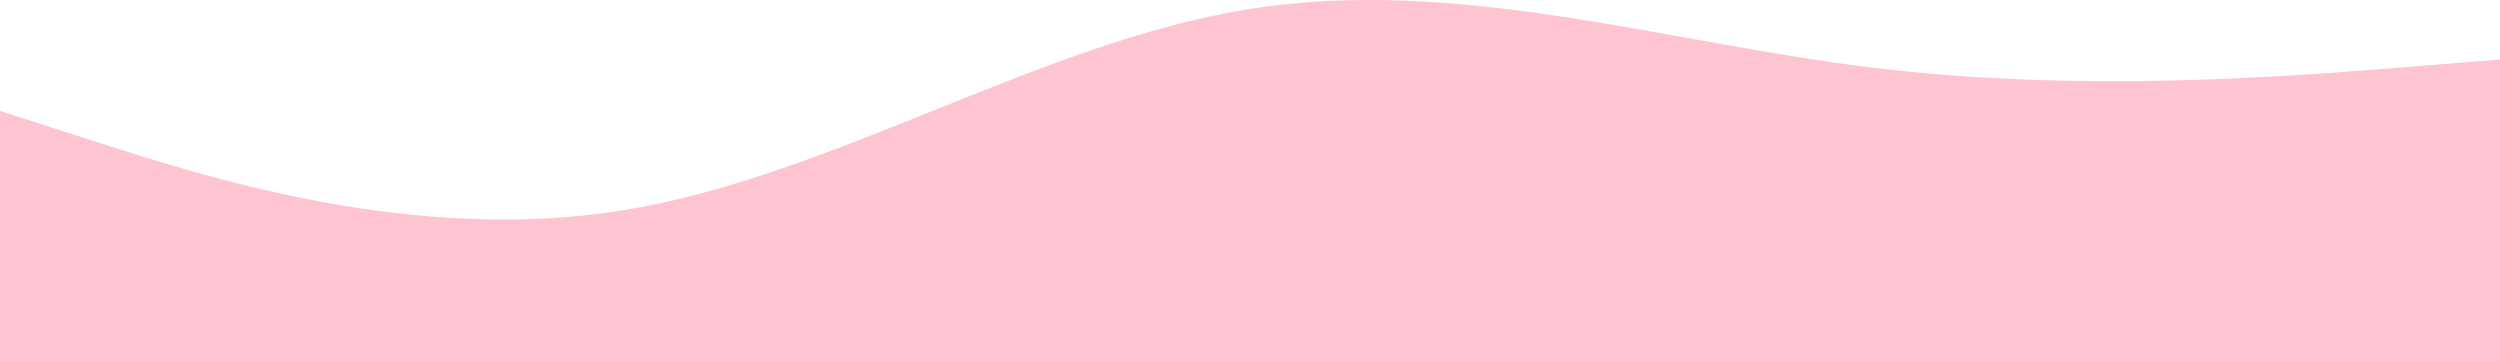 <svg width="1439" height="208" viewBox="0 0 1439 208" fill="none" xmlns="http://www.w3.org/2000/svg">
<path fill-rule="evenodd" clip-rule="evenodd" d="M-2 63.198L58.042 82.499C118.083 101.8 238.167 140.402 358.25 121.101C478.333 101.8 598.417 24.596 718.5 5.295C838.583 -14.007 958.667 24.596 1078.75 39.071C1198.83 53.547 1318.92 43.897 1378.96 39.071L1439 34.246V207.955H1378.96C1318.92 207.955 1198.83 207.955 1078.75 207.955C958.667 207.955 838.583 207.955 718.5 207.955C598.417 207.955 478.333 207.955 358.25 207.955C238.167 207.955 118.083 207.955 58.042 207.955H-2V63.198Z" fill="#FFC4D2"/>
</svg>
